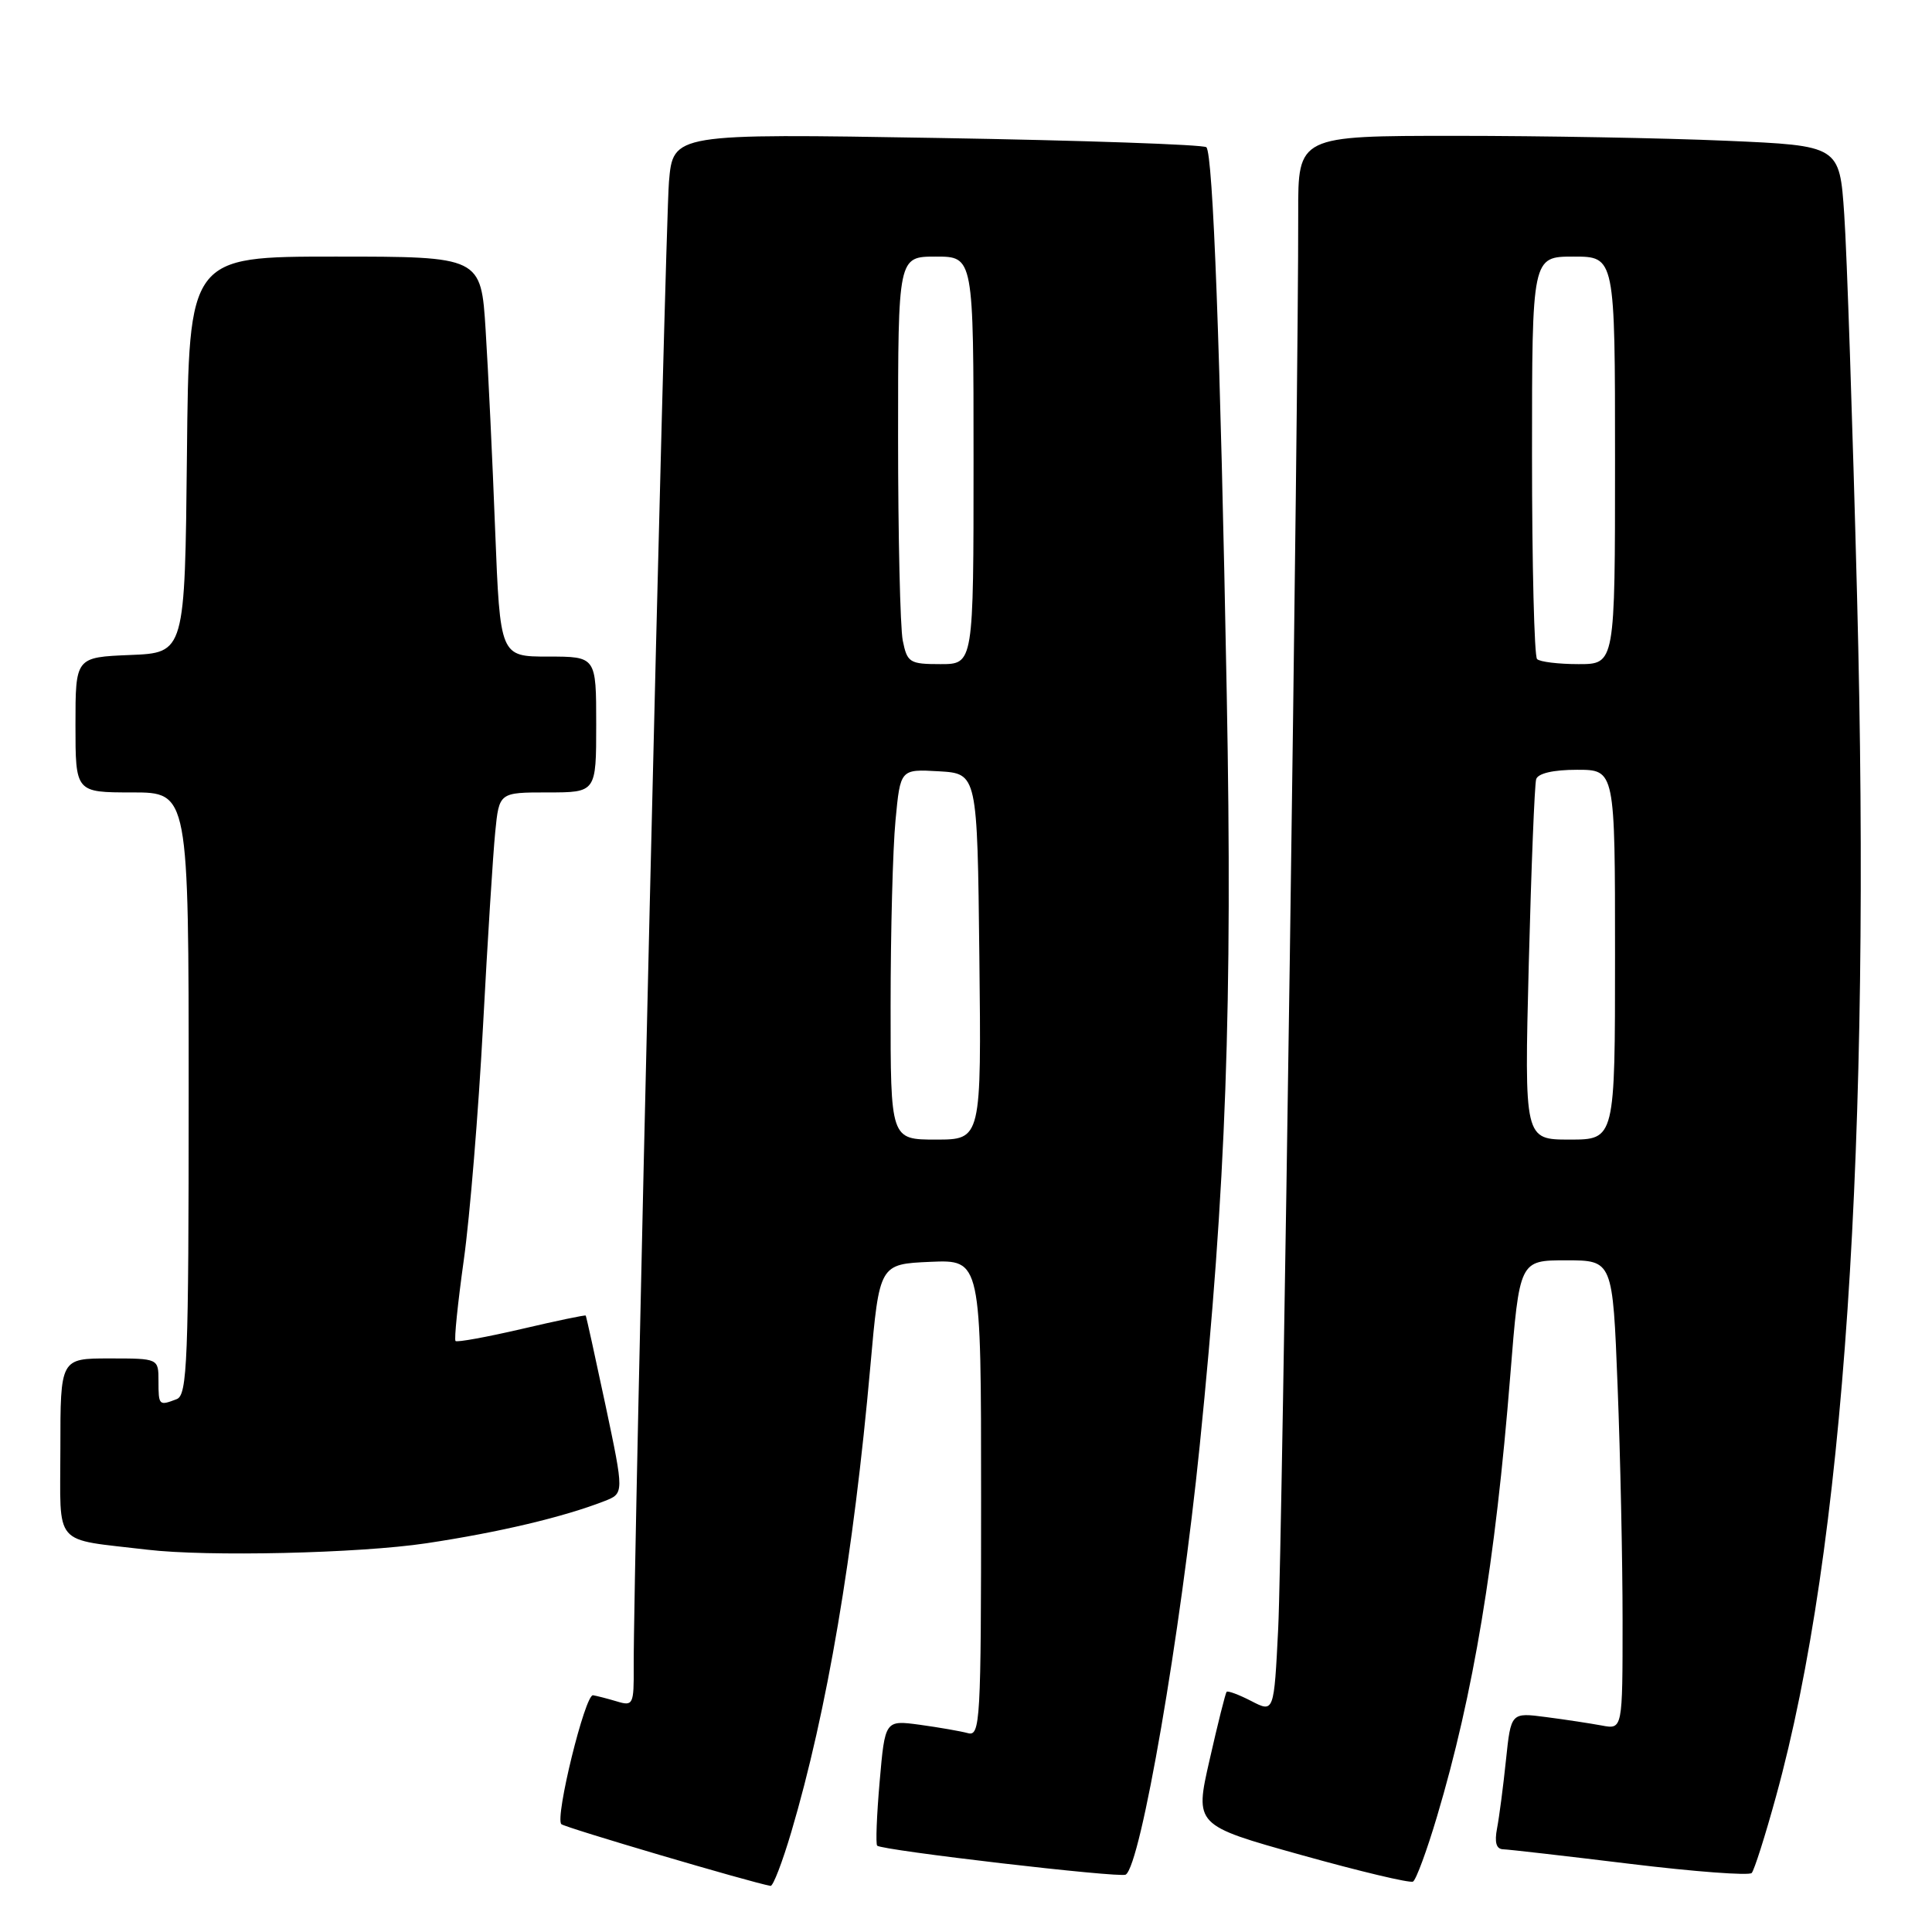 <?xml version="1.0" encoding="UTF-8" standalone="no"?>
<!DOCTYPE svg PUBLIC "-//W3C//DTD SVG 1.1//EN" "http://www.w3.org/Graphics/SVG/1.1/DTD/svg11.dtd" >
<svg xmlns="http://www.w3.org/2000/svg" xmlns:xlink="http://www.w3.org/1999/xlink" version="1.1" viewBox="0 0 256 256">
 <g >
 <path fill="currentColor"
d=" M 104.85 242.75 C 109.59 226.74 113.10 206.04 115.33 181.00 C 116.53 167.50 116.53 167.50 123.27 167.20 C 130.00 166.91 130.00 166.91 130.00 198.52 C 130.00 228.15 129.89 230.10 128.25 229.65 C 127.29 229.39 124.42 228.89 121.88 228.54 C 117.27 227.92 117.27 227.92 116.56 236.05 C 116.17 240.52 116.02 244.35 116.23 244.56 C 116.84 245.18 148.42 248.86 149.16 248.40 C 151.16 247.17 156.42 216.65 158.97 191.54 C 162.46 157.18 163.33 133.21 162.55 92.00 C 161.70 46.16 160.73 20.40 159.85 19.51 C 159.49 19.16 143.45 18.60 124.20 18.28 C 89.19 17.69 89.19 17.69 88.64 24.09 C 88.14 29.90 83.91 208.21 83.97 220.82 C 84.00 225.87 83.89 226.10 81.75 225.45 C 80.51 225.08 79.08 224.71 78.58 224.63 C 77.53 224.48 73.51 240.84 74.38 241.71 C 74.82 242.15 99.49 249.43 102.10 249.89 C 102.44 249.95 103.67 246.74 104.85 242.75 Z  M 190.41 240.70 C 195.23 224.53 198.14 207.05 200.12 182.25 C 201.34 167.00 201.34 167.00 207.51 167.00 C 213.69 167.00 213.69 167.00 214.34 183.66 C 214.70 192.82 215.00 206.81 215.00 214.74 C 215.00 229.16 215.00 229.16 212.25 228.64 C 210.74 228.36 207.41 227.85 204.85 227.52 C 200.21 226.91 200.21 226.91 199.55 233.20 C 199.19 236.67 198.66 240.74 198.37 242.25 C 198.01 244.13 198.26 245.01 199.17 245.04 C 199.90 245.06 207.47 245.93 216.00 246.97 C 224.53 248.01 231.78 248.55 232.11 248.18 C 232.45 247.81 233.91 243.22 235.34 238.00 C 244.37 205.20 247.97 151.93 246.07 79.00 C 245.48 56.17 244.72 33.41 244.37 28.40 C 243.75 19.30 243.75 19.30 228.72 18.65 C 220.45 18.29 204.30 18.00 192.84 18.00 C 172.00 18.00 172.00 18.00 172.02 28.25 C 172.07 51.59 169.89 205.37 169.37 215.73 C 168.81 226.95 168.81 226.95 165.81 225.40 C 164.16 224.55 162.69 224.00 162.53 224.18 C 162.38 224.35 161.36 228.40 160.28 233.18 C 158.30 241.85 158.30 241.85 172.40 245.79 C 180.16 247.96 186.83 249.55 187.23 249.32 C 187.64 249.09 189.07 245.21 190.41 240.70 Z  M 56.50 204.49 C 66.15 203.04 74.66 201.02 80.10 198.90 C 82.70 197.88 82.70 197.88 80.23 186.19 C 78.86 179.76 77.69 174.42 77.61 174.32 C 77.54 174.22 73.71 175.02 69.10 176.10 C 64.49 177.17 60.55 177.89 60.36 177.69 C 60.16 177.50 60.66 172.65 61.46 166.92 C 62.26 161.19 63.40 147.28 64.00 136.00 C 64.60 124.72 65.33 113.14 65.62 110.25 C 66.14 105.00 66.14 105.00 72.57 105.00 C 79.00 105.00 79.00 105.00 79.00 96.00 C 79.00 87.00 79.00 87.00 72.63 87.00 C 66.27 87.00 66.27 87.00 65.61 70.25 C 65.26 61.04 64.69 49.11 64.35 43.75 C 63.74 34.00 63.74 34.00 44.39 34.00 C 25.03 34.00 25.03 34.00 24.77 60.25 C 24.50 86.50 24.50 86.50 17.25 86.79 C 10.00 87.09 10.00 87.09 10.00 96.04 C 10.00 105.00 10.00 105.00 17.50 105.00 C 25.00 105.00 25.00 105.00 25.00 144.89 C 25.00 180.35 24.82 184.85 23.42 185.39 C 21.06 186.30 21.00 186.24 21.00 183.00 C 21.00 180.00 21.00 180.00 14.50 180.00 C 8.00 180.00 8.00 180.00 8.00 191.94 C 8.00 205.18 6.85 203.83 19.50 205.34 C 27.48 206.29 47.56 205.83 56.50 204.49 Z  M 118.01 133.25 C 118.01 123.49 118.30 112.44 118.66 108.70 C 119.30 101.91 119.30 101.91 124.40 102.20 C 129.50 102.50 129.50 102.50 129.77 126.75 C 130.04 151.00 130.04 151.00 124.02 151.00 C 118.00 151.00 118.00 151.00 118.01 133.25 Z  M 119.62 84.88 C 119.28 83.16 119.00 71.01 119.00 57.88 C 119.00 34.00 119.00 34.00 124.00 34.00 C 129.00 34.00 129.00 34.00 129.00 61.00 C 129.00 88.00 129.00 88.00 124.62 88.00 C 120.53 88.00 120.21 87.80 119.62 84.88 Z  M 202.57 127.75 C 202.90 114.96 203.34 103.94 203.55 103.25 C 203.79 102.47 205.82 102.00 208.97 102.00 C 214.00 102.00 214.00 102.00 214.00 126.50 C 214.00 151.00 214.00 151.00 207.99 151.00 C 201.98 151.00 201.98 151.00 202.57 127.75 Z  M 203.67 87.33 C 203.30 86.97 203.00 74.82 203.00 60.33 C 203.00 34.00 203.00 34.00 208.50 34.00 C 214.00 34.00 214.00 34.00 214.00 61.00 C 214.00 88.00 214.00 88.00 209.17 88.00 C 206.51 88.00 204.03 87.70 203.67 87.33 Z "/>
</g>
</svg>